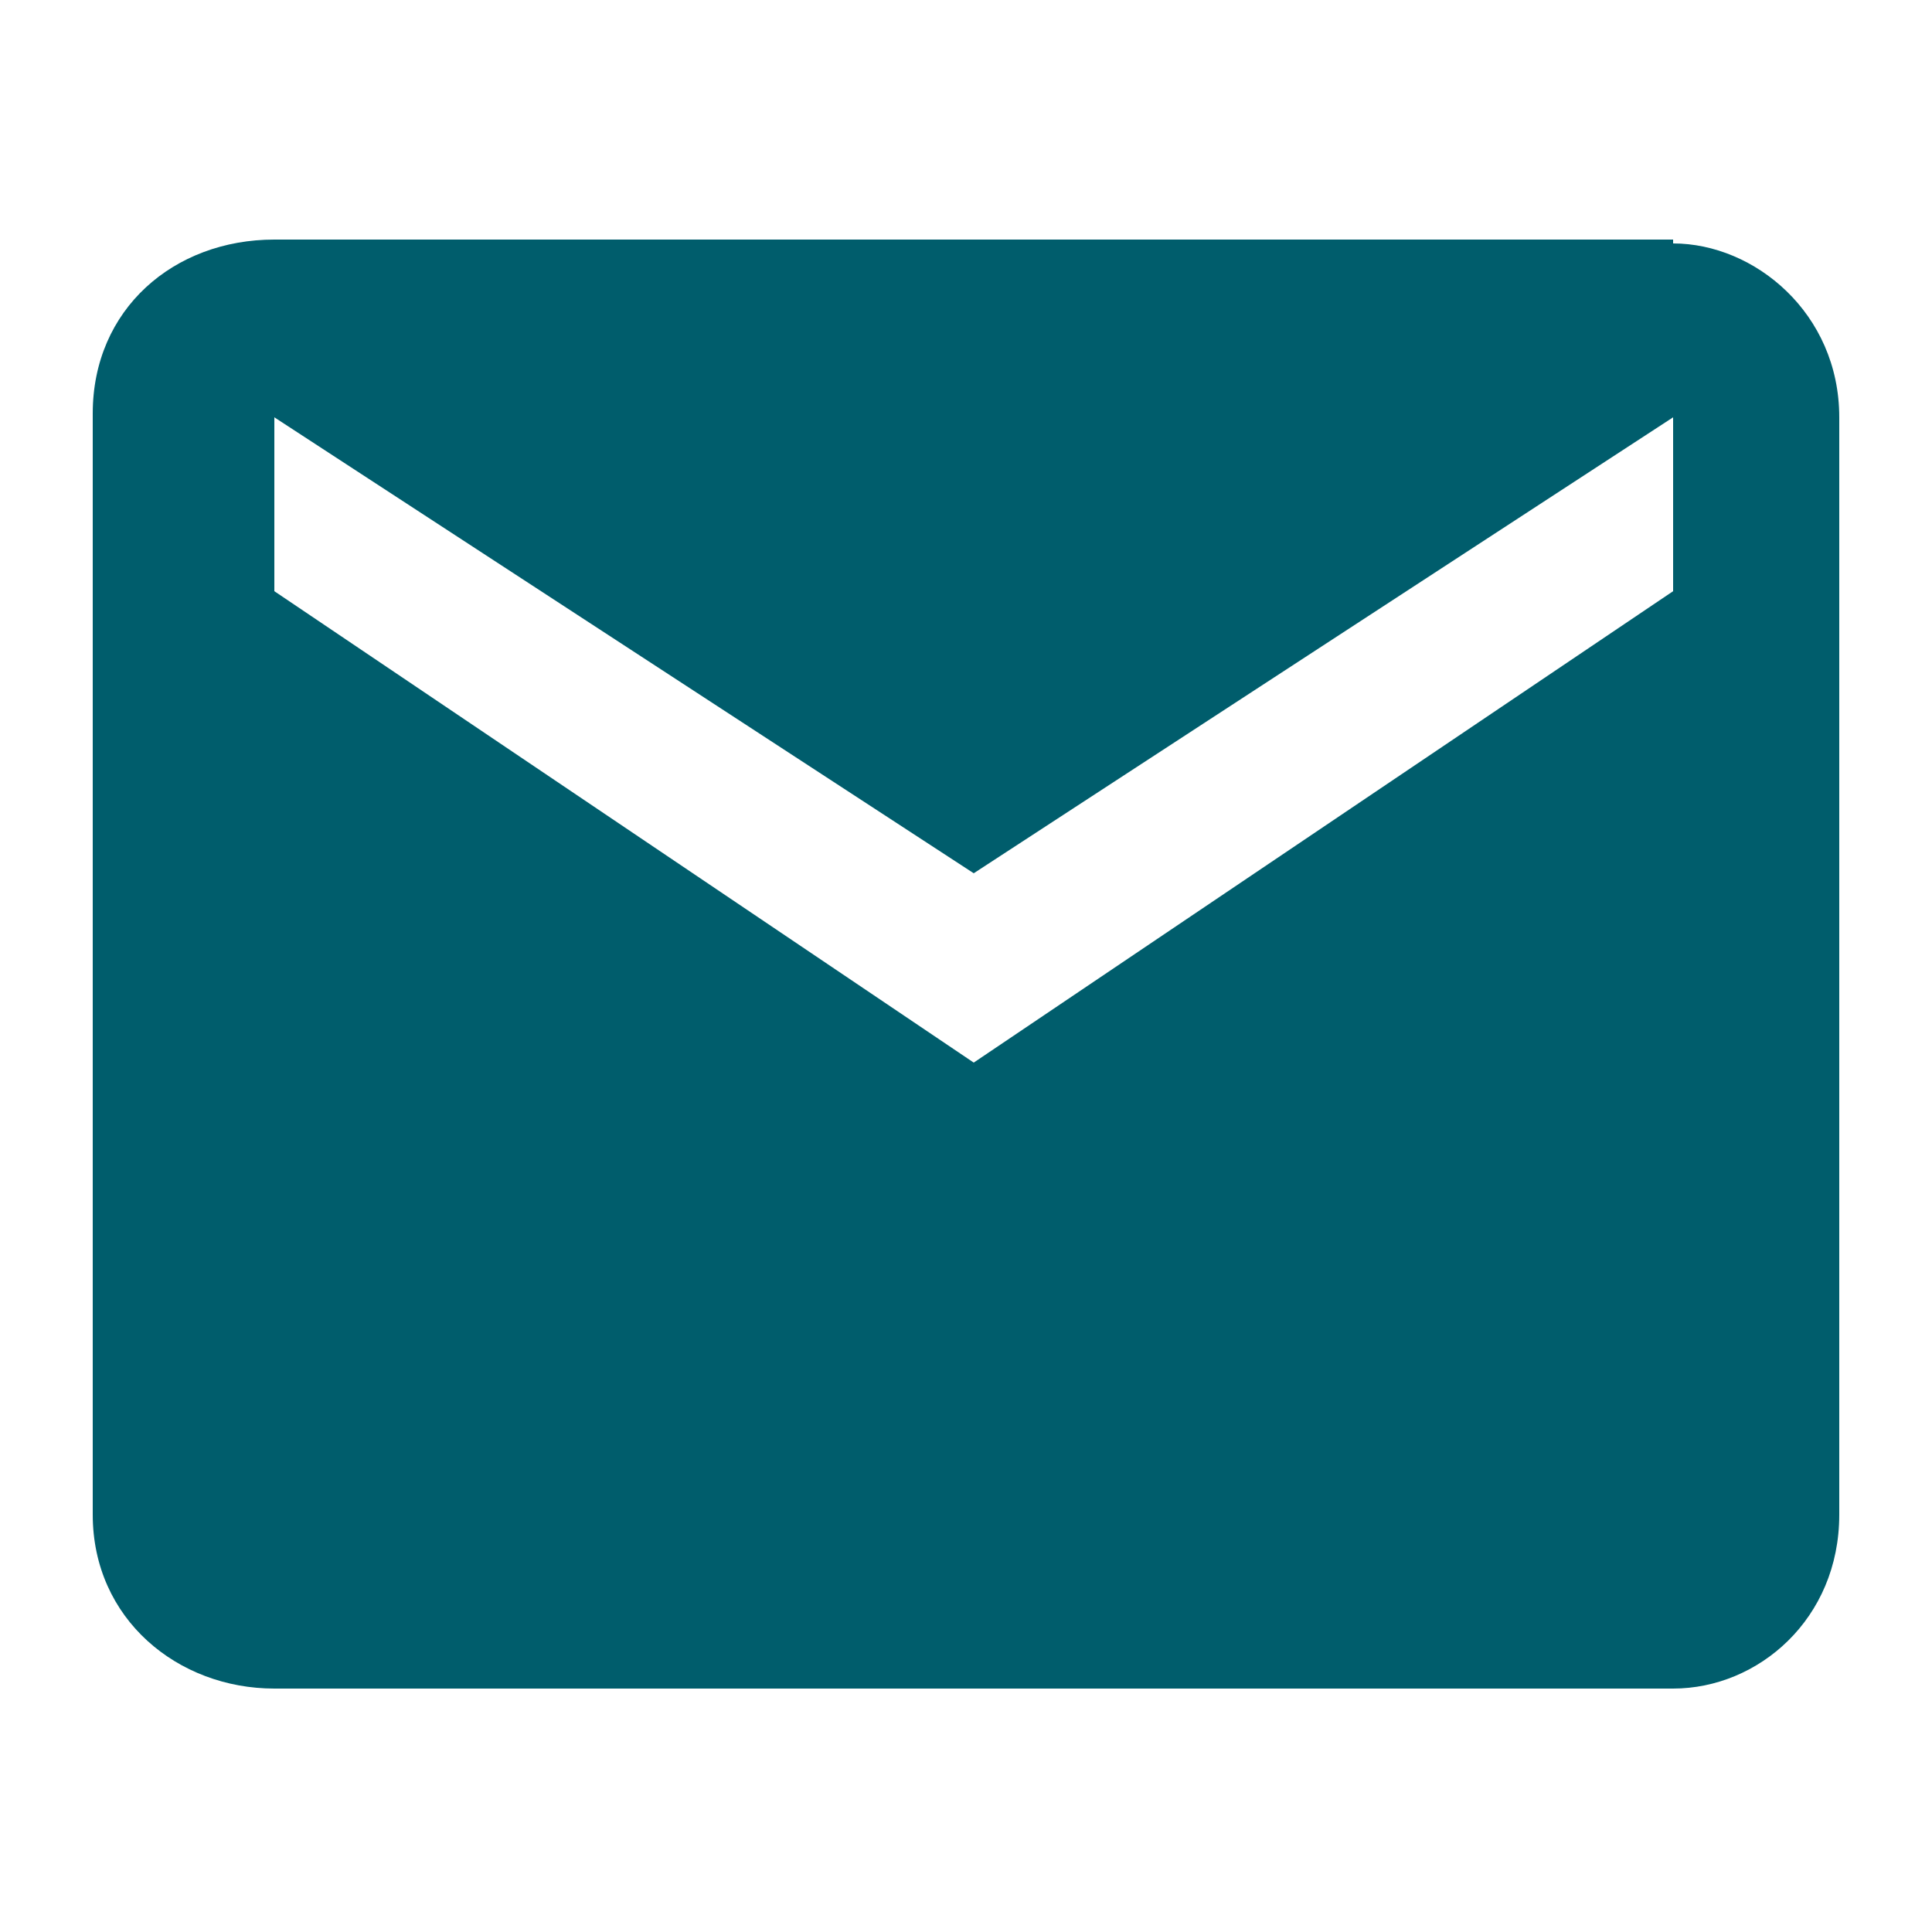 <?xml version="1.0" encoding="UTF-8"?>
<svg id="Layer_1" xmlns="http://www.w3.org/2000/svg" version="1.1" viewBox="0 0 50 50">
  <!-- Generator: Adobe Illustrator 29.3.1, SVG Export Plug-In . SVG Version: 2.1.0 Build 151)  -->
  <defs>
    <style>
      .st0 {
        fill: #005d6c;
        fill-rule: evenodd;
      }
    </style>
  </defs>
  <g id="Shape_6">
    <path class="st0" d="M43.3,6.2H7.1c-2.6,0-4.7,1.8-4.7,4.5v28.5c0,2.7,2.2,4.5,4.7,4.5h36.2c2.2,0,4.3-1.8,4.3-4.5V10.8c0-2.7-2.2-4.5-4.3-4.5ZM43.3,15.3l-18.1,12.2L7.1,15.3v-4.5l18.1,11.8,18.1-11.8v4.5Z"/>
  </g>
</svg>